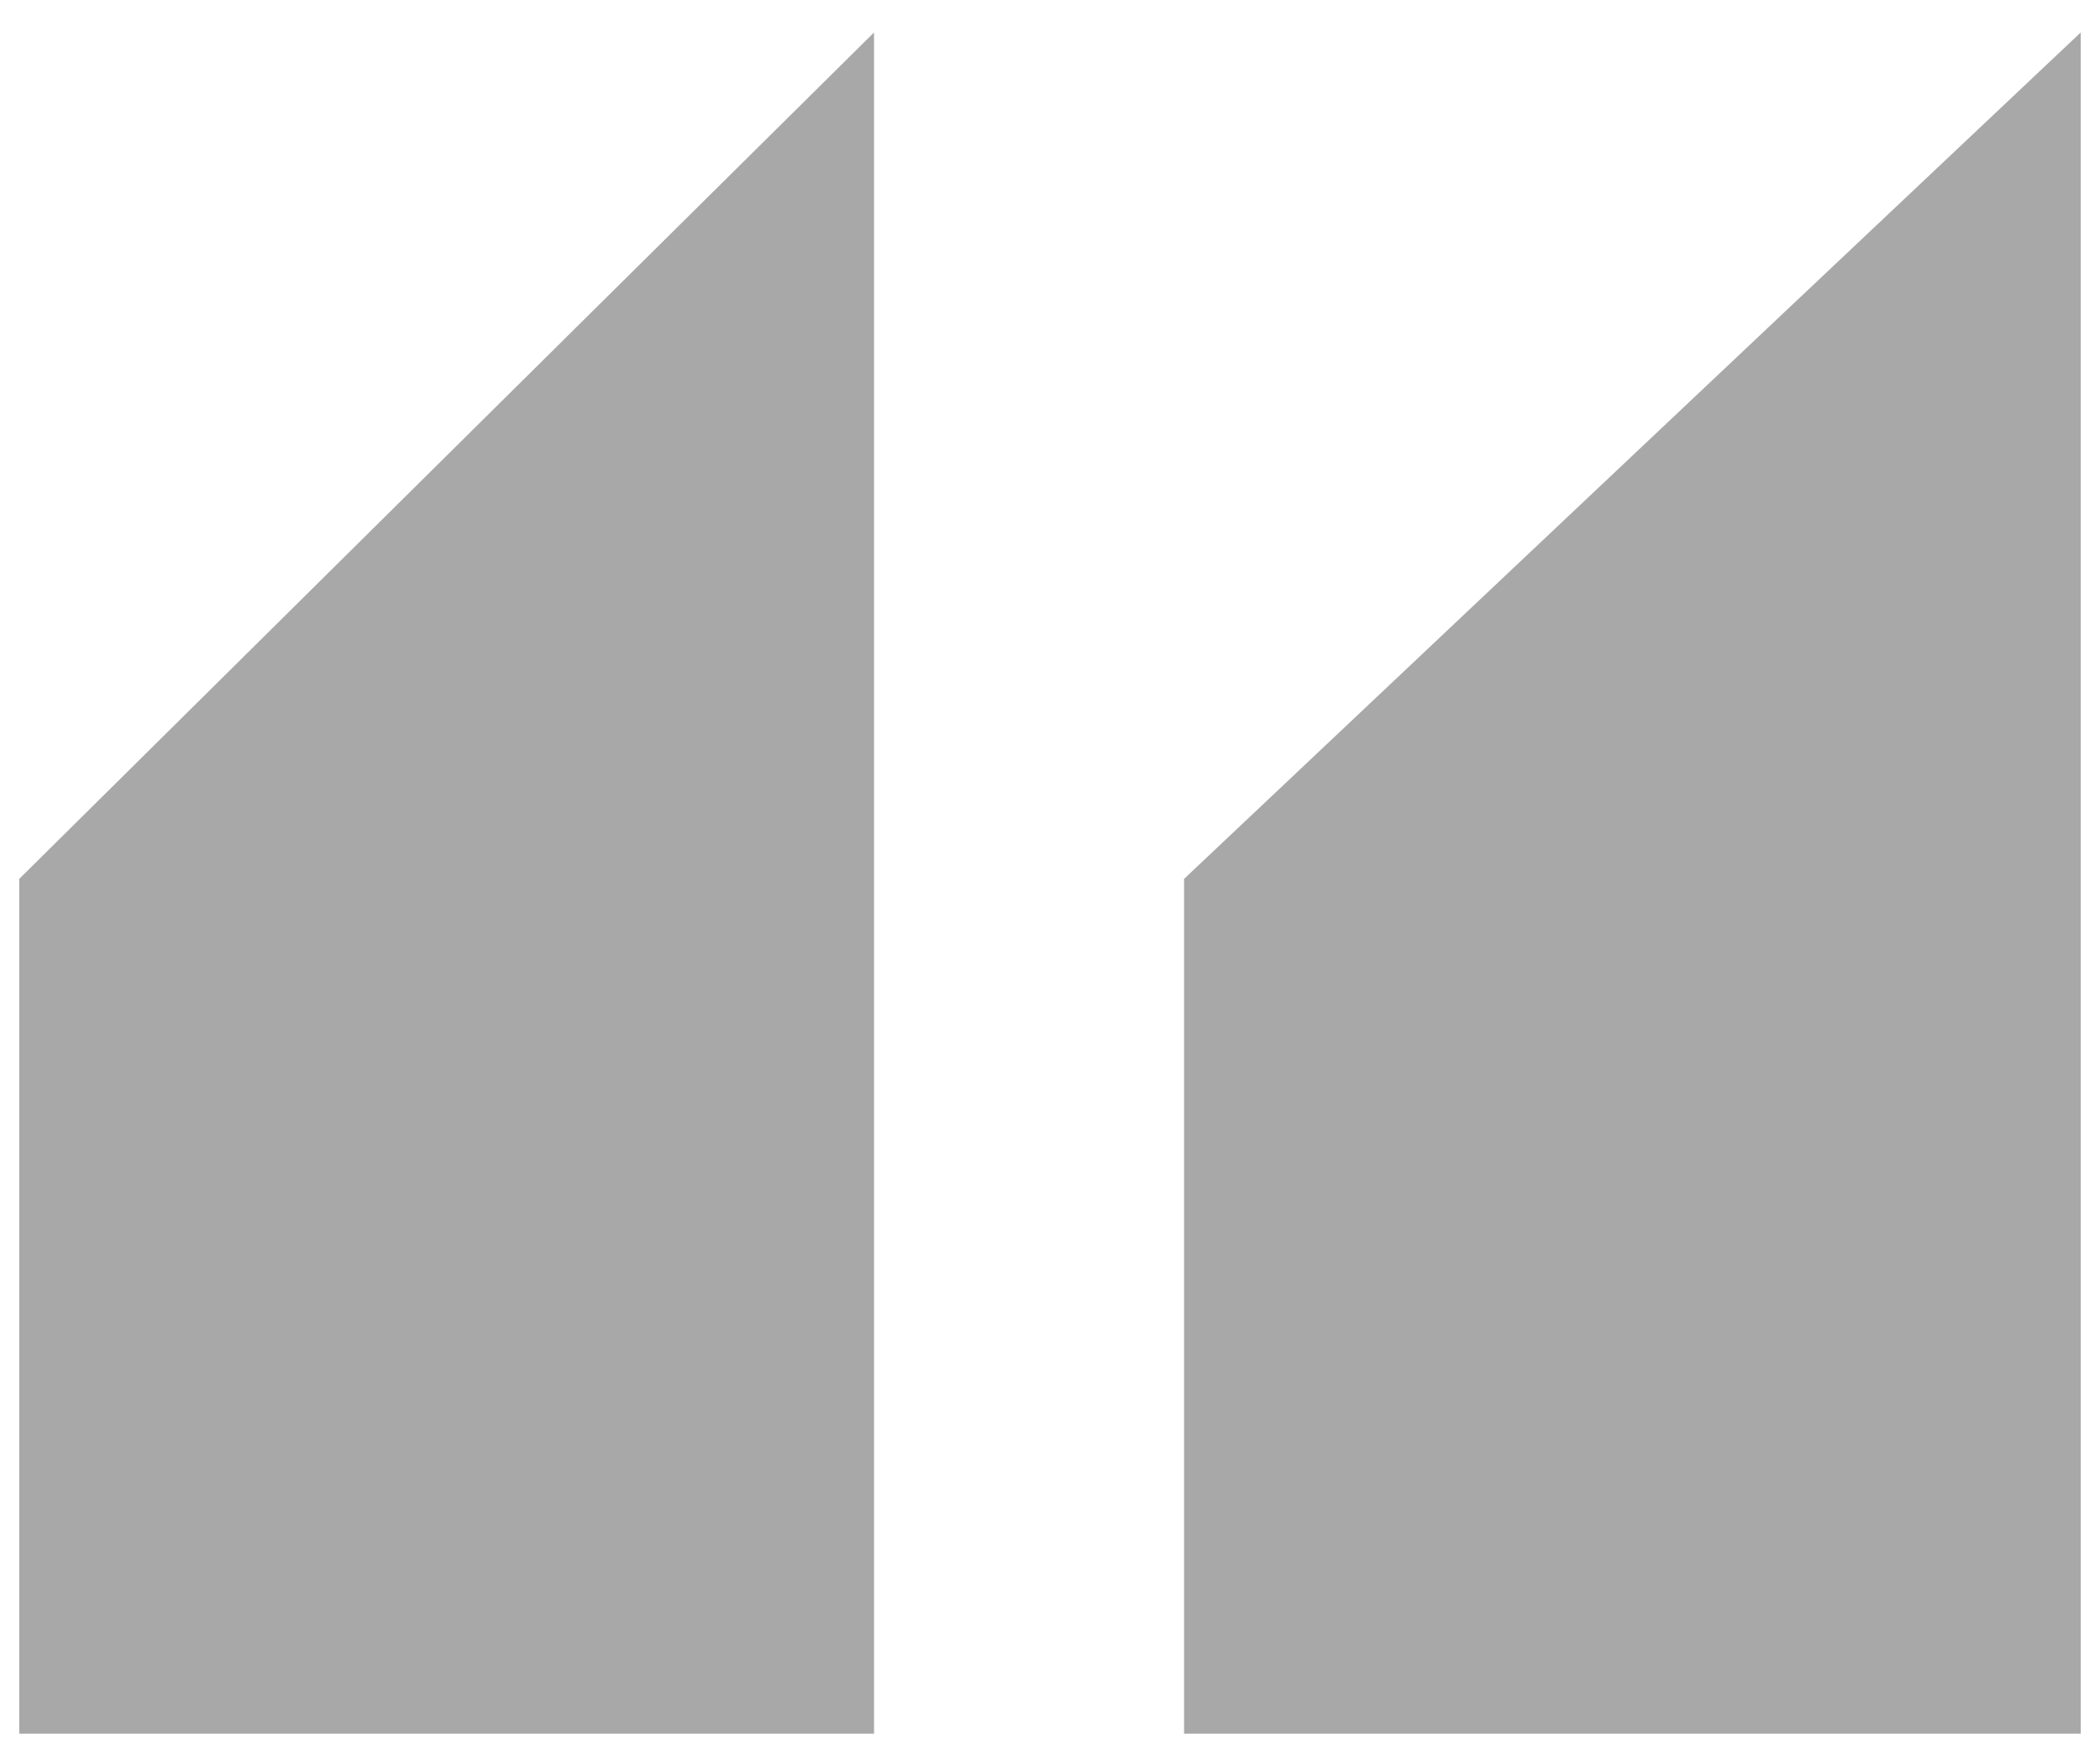 <svg width="58" height="48" viewBox="0 0 58 48" fill="none" xmlns="http://www.w3.org/2000/svg">
<path d="M32.703 24.273L57.468 0.896V47.88H32.703V24.273ZM0.532 24.273L24.14 0.896V47.88H0.532V24.273Z" fill="black" fill-opacity="0.34"/>
</svg>

